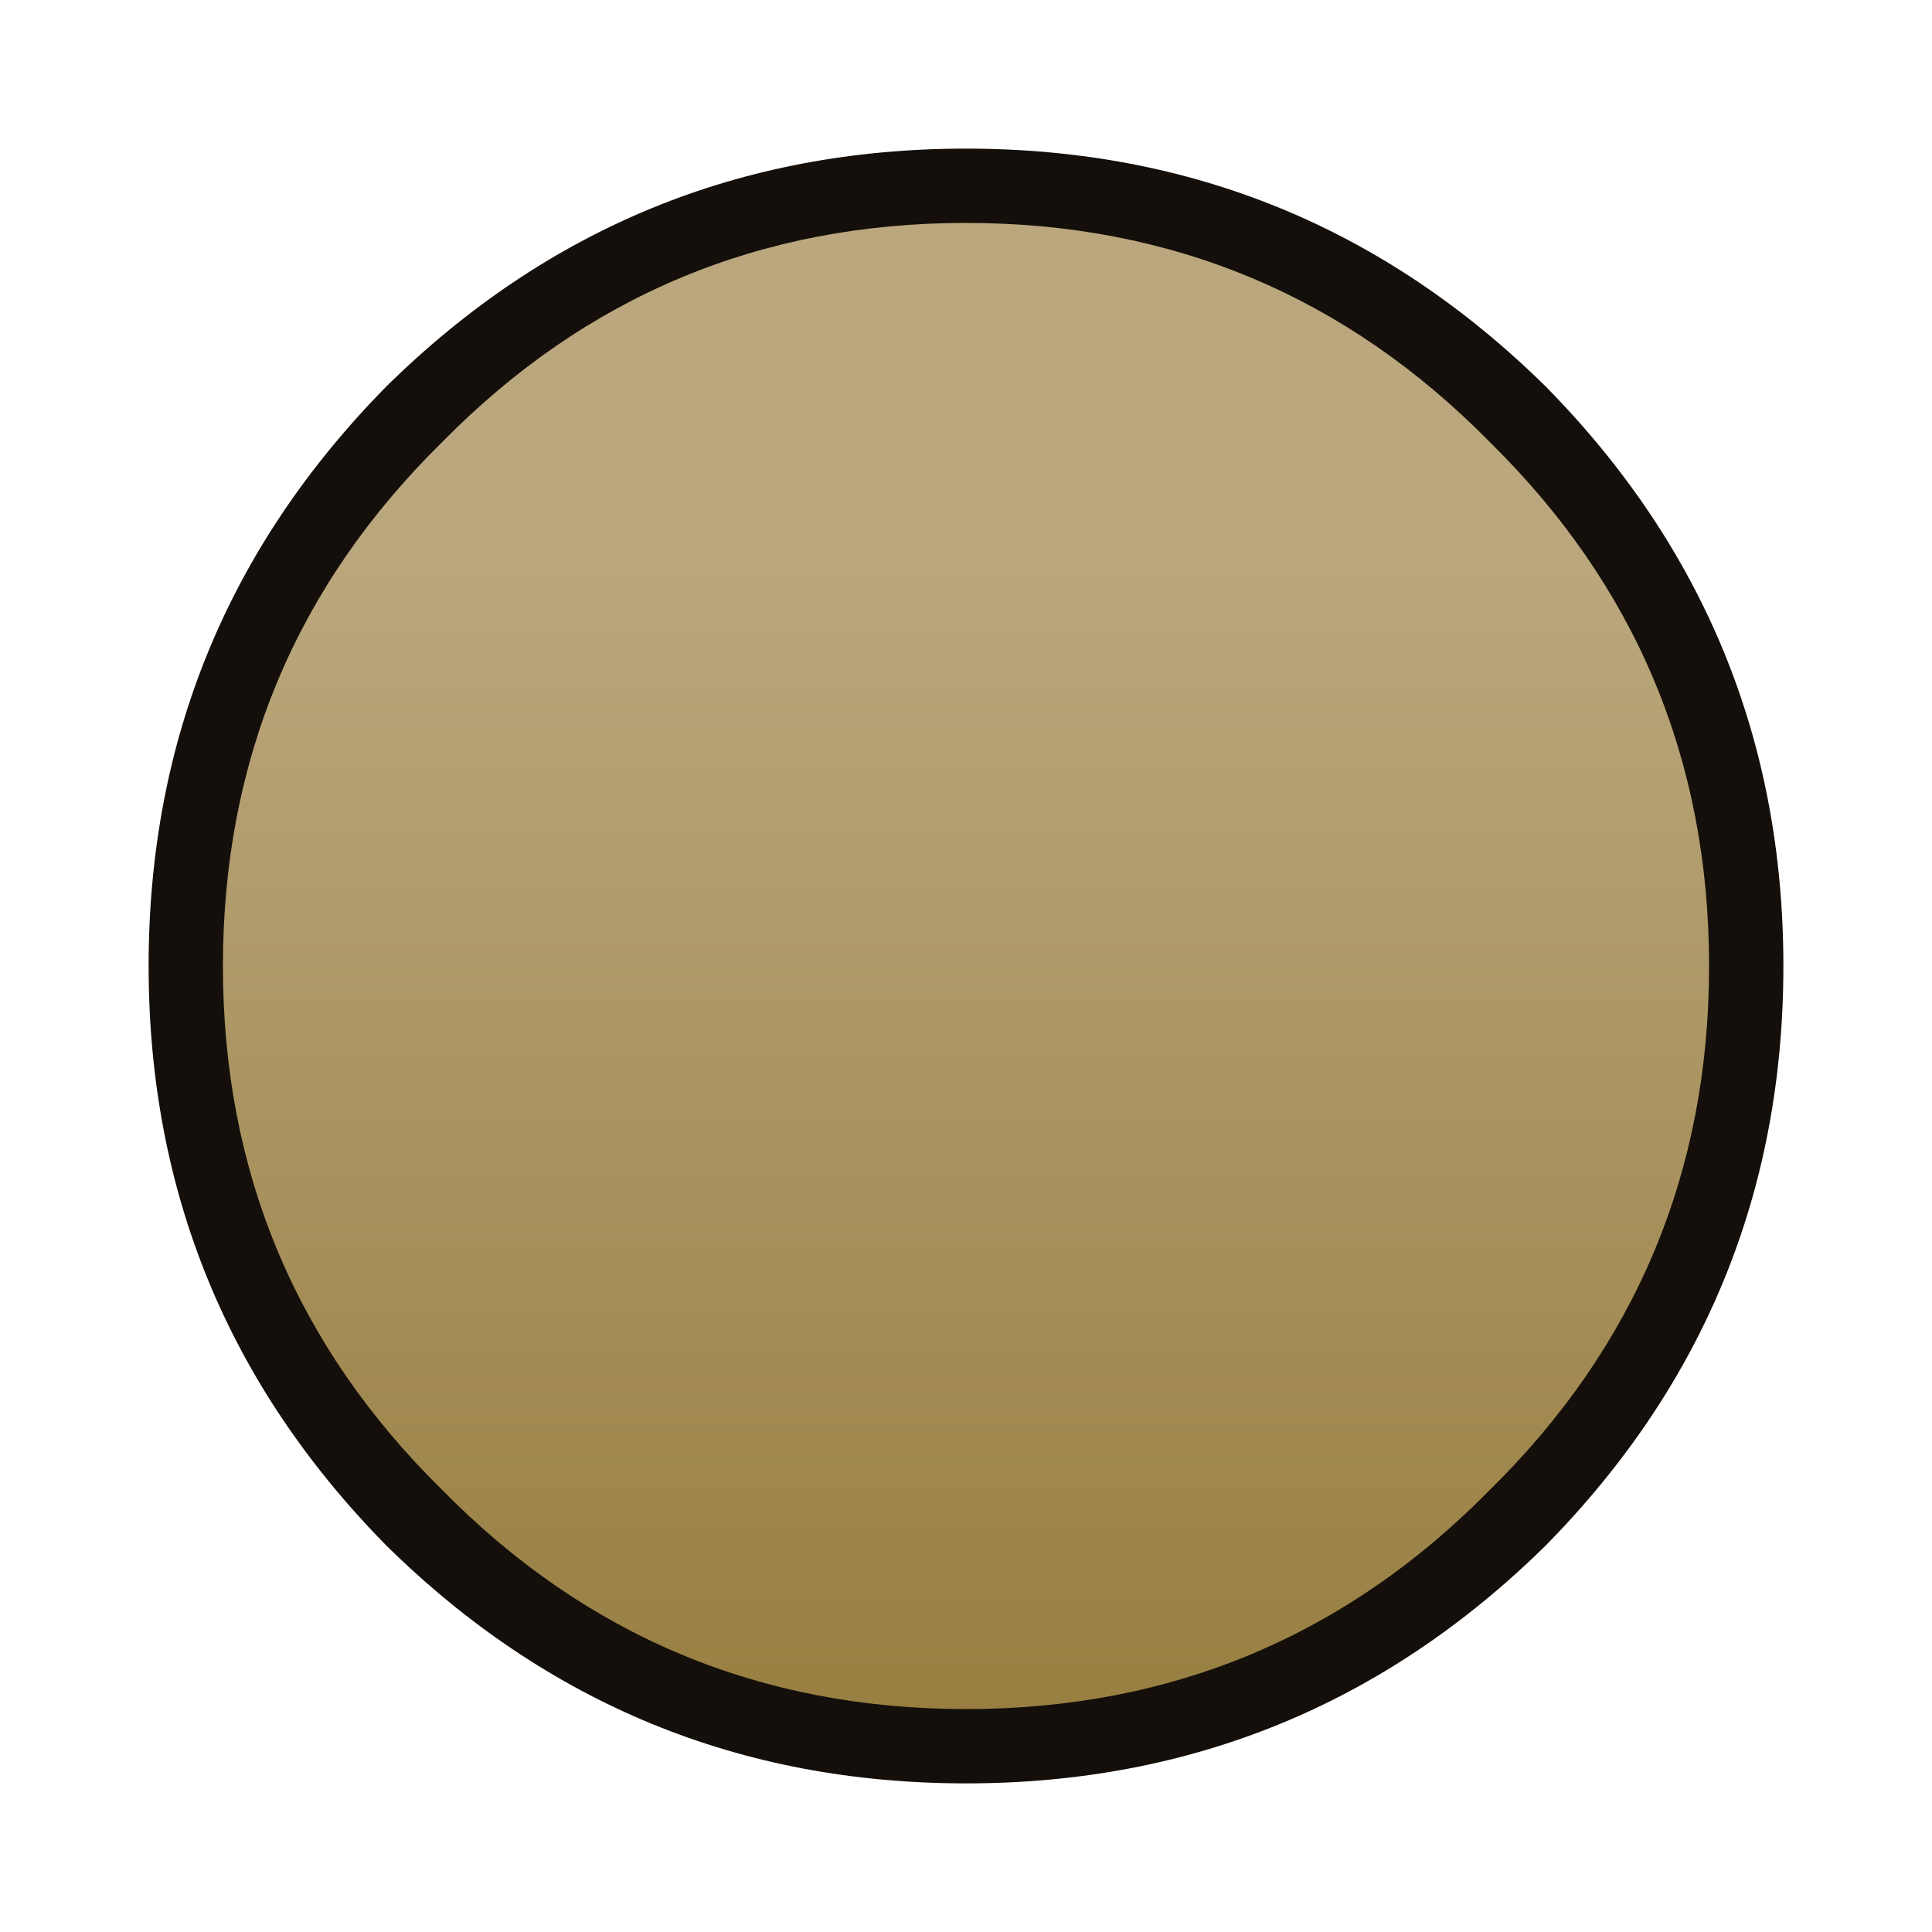 <?xml version="1.0" encoding="UTF-8" standalone="no"?>
<svg xmlns:ffdec="https://www.free-decompiler.com/flash" xmlns:xlink="http://www.w3.org/1999/xlink" ffdec:objectType="shape" height="26.0px" width="26.0px" xmlns="http://www.w3.org/2000/svg">
  <g transform="matrix(1.0, 0.0, 0.0, 1.0, 0.0, 0.0)">
    <path d="M24.0 13.0 Q24.0 8.45 20.8 5.2 17.55 2.0 13.0 2.0 8.45 2.0 5.2 5.2 2.0 8.45 2.0 13.0 2.0 17.55 5.2 20.8 8.45 24.0 13.0 24.0 17.55 24.0 20.8 20.8 24.0 17.55 24.0 13.0 L24.0 13.0" fill="#140f0a" fill-rule="evenodd" stroke="none"/>
    <path d="M23.0 13.0 Q23.0 8.85 20.05 5.95 17.15 3.0 13.0 3.0 8.85 3.0 5.95 5.95 3.0 8.85 3.0 13.0 3.0 17.15 5.95 20.05 8.85 23.0 13.0 23.0 17.15 23.0 20.05 20.05 23.0 17.15 23.0 13.0 L23.0 13.0" fill="url(#gradient0)" fill-rule="evenodd" stroke="none"/>
  </g>
  <defs>
    <linearGradient gradientTransform="matrix(0.0, -0.012, 0.012, 0.0, 15.0, 17.35)" gradientUnits="userSpaceOnUse" id="gradient0" spreadMethod="pad" x1="-819.2" x2="819.2">
      <stop offset="0.0" stop-color="#8f7431"/>
      <stop offset="1.0" stop-color="#baa77d"/>
    </linearGradient>
  </defs>
</svg>
